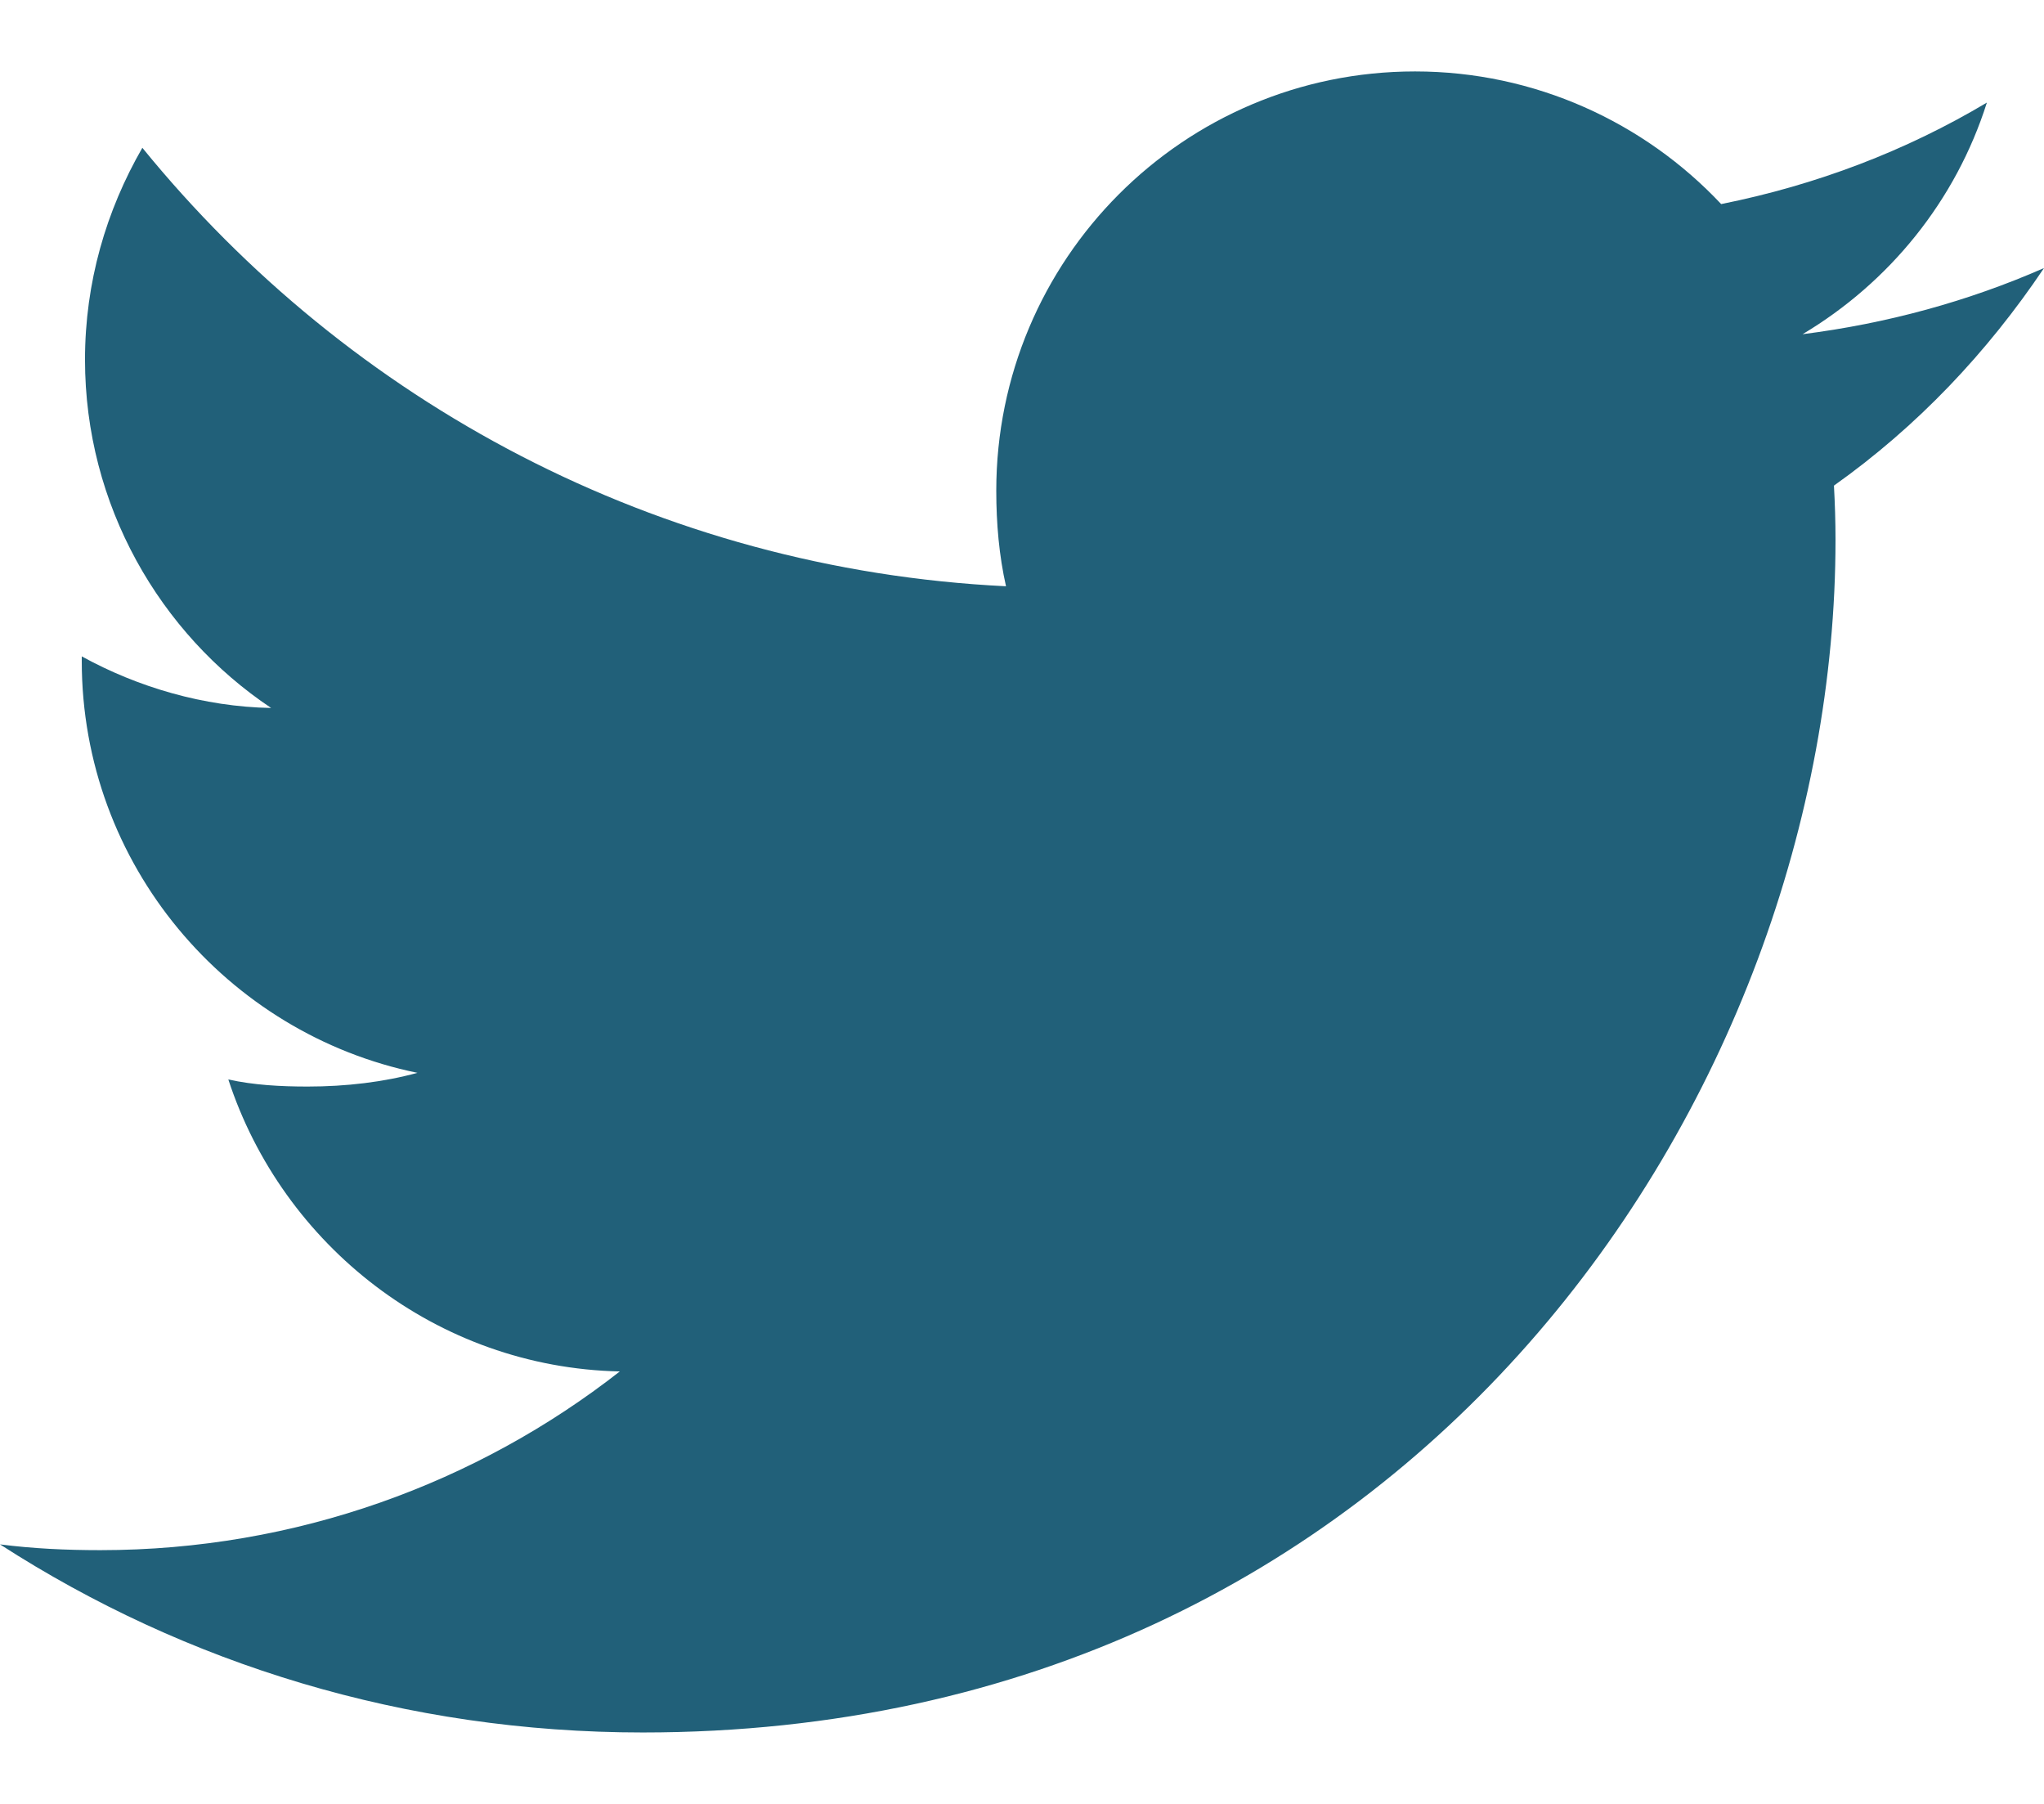 <svg width="17" height="15" viewBox="0 0 17 15" fill="none" xmlns="http://www.w3.org/2000/svg">
<path d="M17 2.229C16.368 2.506 15.694 2.69 14.992 2.779C15.714 2.348 16.266 1.67 16.525 0.853C15.851 1.255 15.108 1.538 14.315 1.697C13.675 1.016 12.764 0.594 11.769 0.594C9.84 0.594 8.286 2.16 8.286 4.08C8.286 4.356 8.31 4.622 8.367 4.875C5.47 4.733 2.906 3.345 1.184 1.229C0.883 1.751 0.707 2.348 0.707 2.991C0.707 4.198 1.328 5.268 2.255 5.887C1.695 5.877 1.145 5.714 0.68 5.458C0.68 5.468 0.68 5.482 0.68 5.496C0.68 7.19 1.888 8.597 3.472 8.921C3.189 8.998 2.879 9.035 2.558 9.035C2.335 9.035 2.11 9.023 1.899 8.976C2.35 10.356 3.632 11.371 5.155 11.404C3.97 12.331 2.464 12.89 0.834 12.89C0.548 12.89 0.274 12.877 0 12.842C1.544 13.838 3.373 14.406 5.346 14.406C11.76 14.406 15.266 9.094 15.266 4.489C15.266 4.335 15.261 4.186 15.253 4.038C15.945 3.547 16.526 2.934 17 2.229Z" fill="#216079"/>
</svg>
